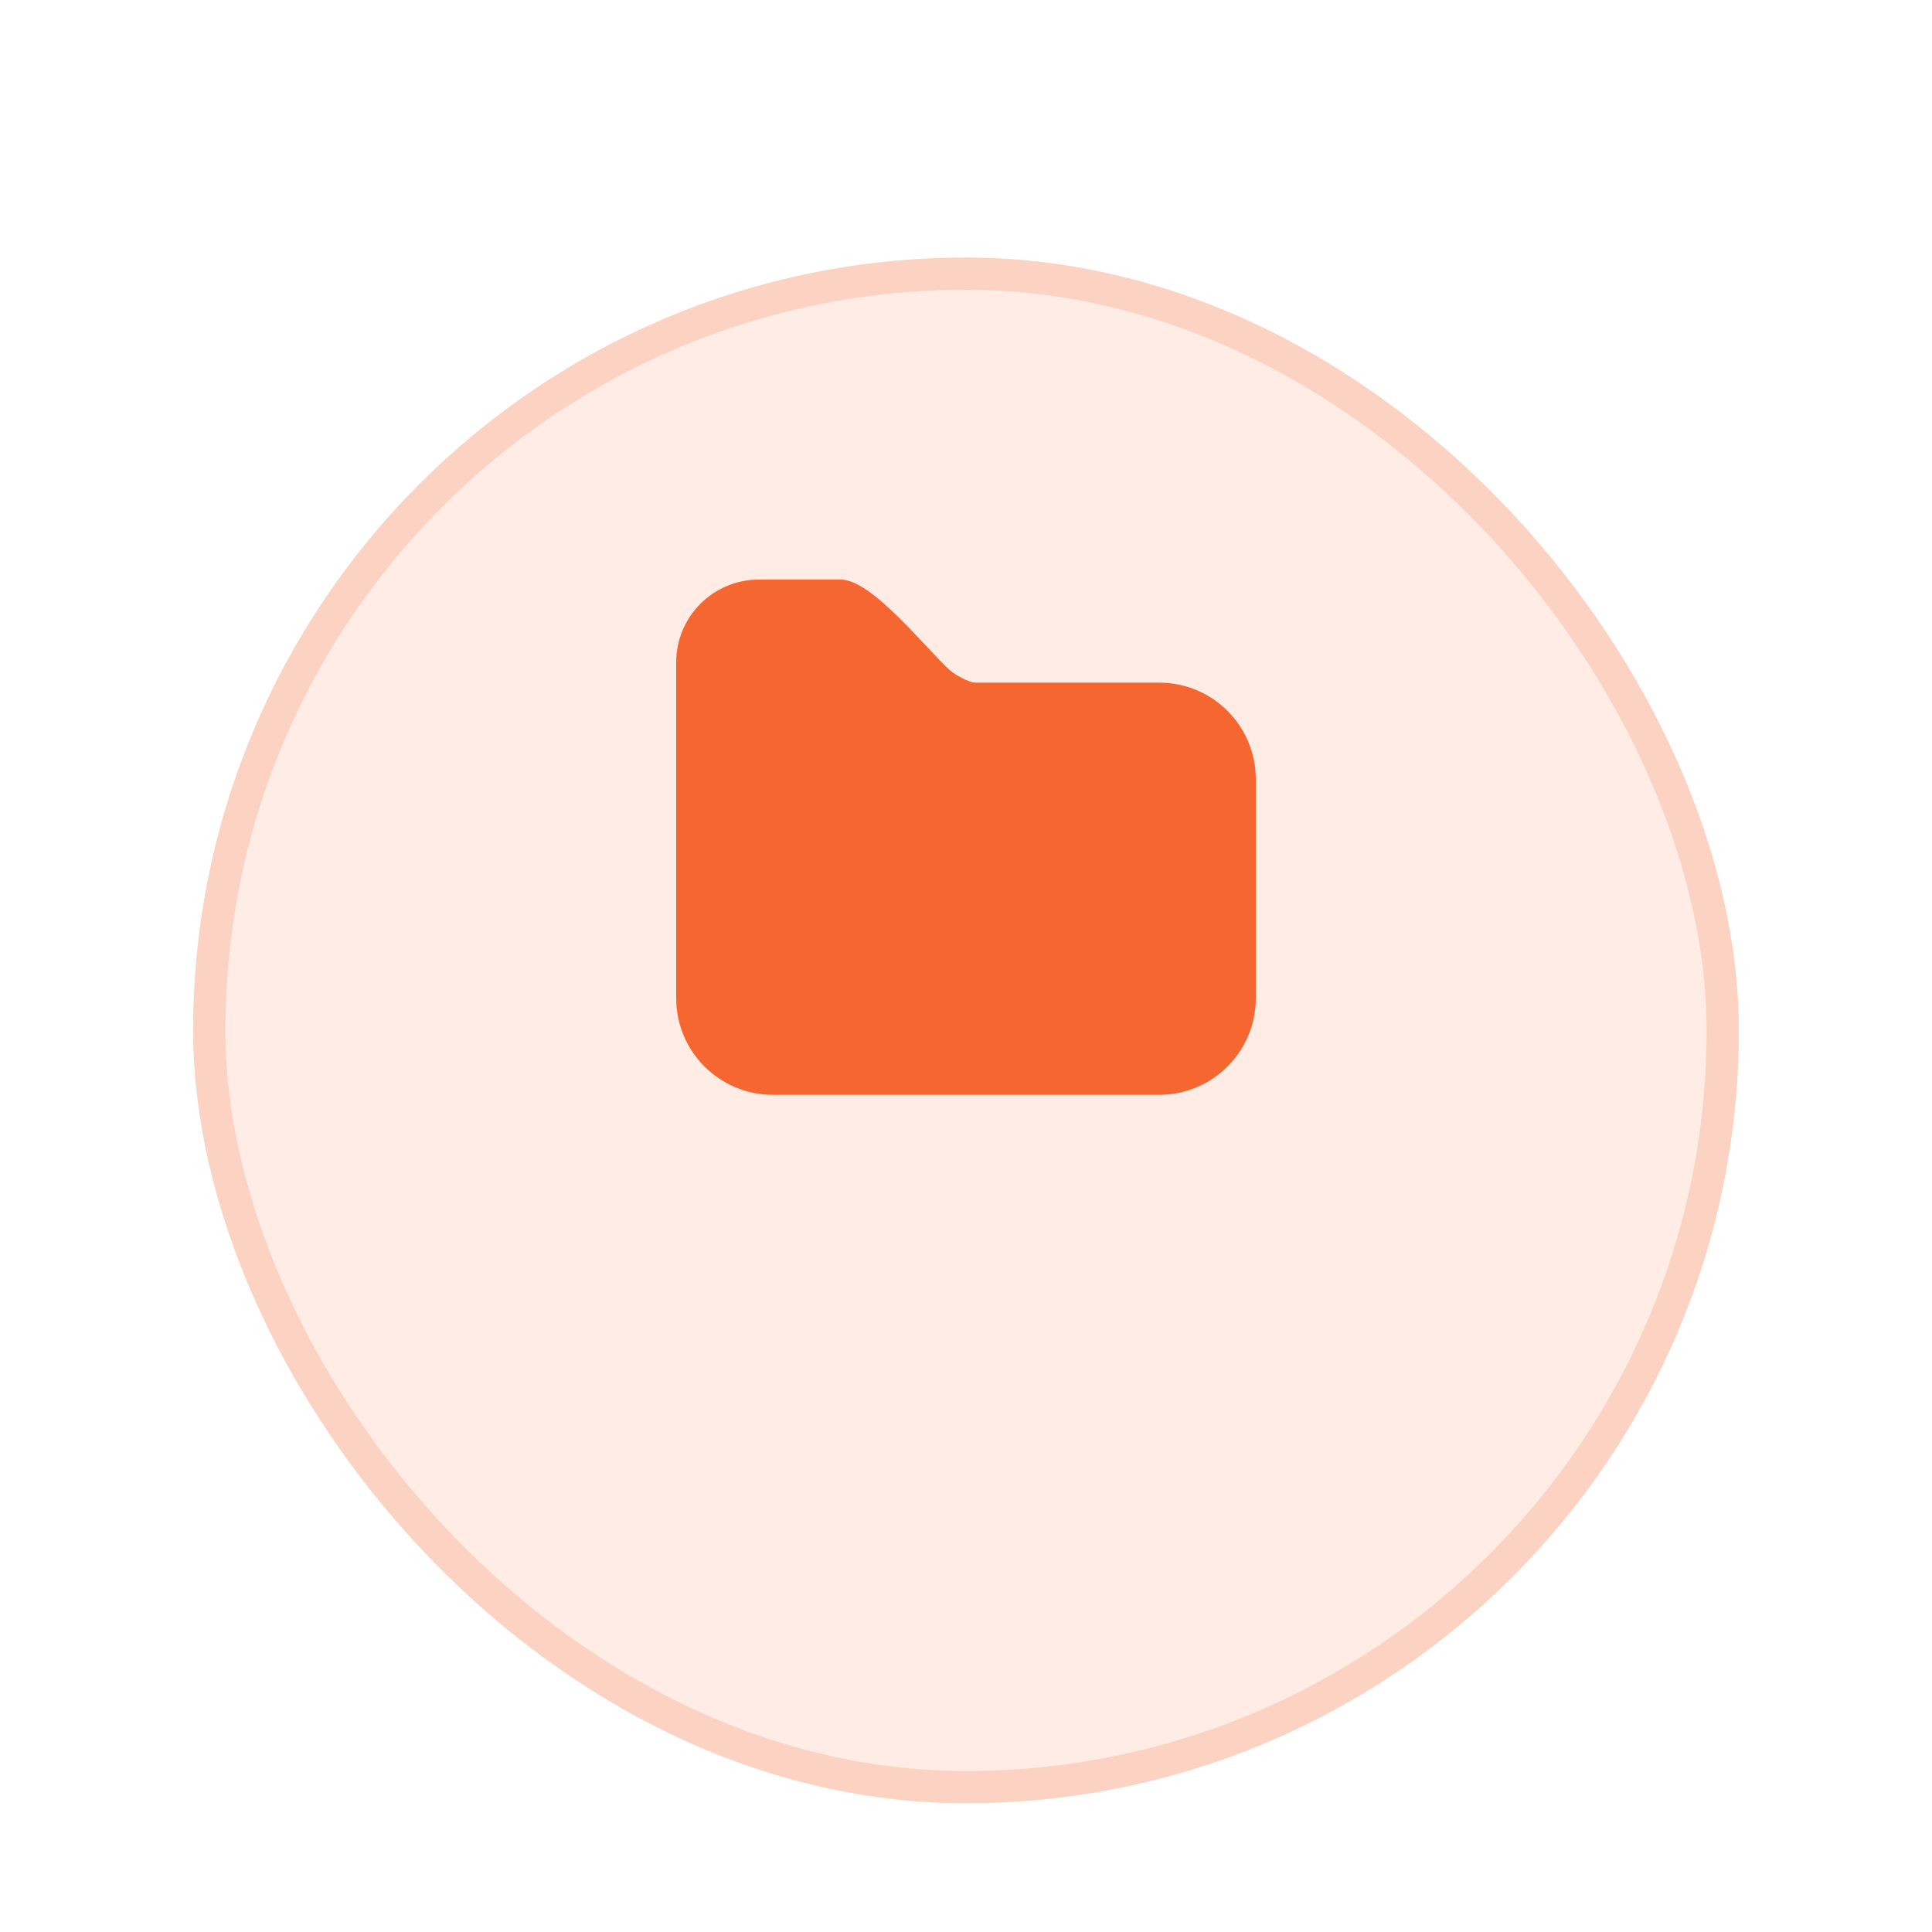 <svg width="60" height="60" viewBox="0 0 60 60" fill="none" xmlns="http://www.w3.org/2000/svg">
<g filter="url(#filter0_dd_271_42121)">
<rect x="6" y="2" width="48" height="48" rx="24" fill="#FFECE5"/>
<rect x="6.5" y="2.5" width="47" height="47" rx="23.5" stroke="#FCD2C2"/>
</g>
<path d="M36 34H24C22.343 34 21 32.657 21 31V20.567C21 19.149 22.149 18 23.567 18H26.114C27.093 18 28.785 20.184 29.519 20.831C29.659 20.954 30.099 21.2 30.285 21.2H36.001C37.658 21.2 39 22.543 39 24.2V31C39 32.657 37.657 34 36 34Z" fill="#F56630"/>
<defs>
<filter id="filter0_dd_271_42121" x="0" y="0" width="60" height="60" filterUnits="userSpaceOnUse" color-interpolation-filters="sRGB">
<feFlood flood-opacity="0" result="BackgroundImageFix"/>
<feColorMatrix in="SourceAlpha" type="matrix" values="0 0 0 0 0 0 0 0 0 0 0 0 0 0 0 0 0 0 127 0" result="hardAlpha"/>
<feMorphology radius="2" operator="erode" in="SourceAlpha" result="effect1_dropShadow_271_42121"/>
<feOffset dy="2"/>
<feGaussianBlur stdDeviation="2"/>
<feComposite in2="hardAlpha" operator="out"/>
<feColorMatrix type="matrix" values="0 0 0 0 0 0 0 0 0 0 0 0 0 0 0 0 0 0 0.04 0"/>
<feBlend mode="normal" in2="BackgroundImageFix" result="effect1_dropShadow_271_42121"/>
<feColorMatrix in="SourceAlpha" type="matrix" values="0 0 0 0 0 0 0 0 0 0 0 0 0 0 0 0 0 0 127 0" result="hardAlpha"/>
<feMorphology radius="2" operator="erode" in="SourceAlpha" result="effect2_dropShadow_271_42121"/>
<feOffset dy="4"/>
<feGaussianBlur stdDeviation="4"/>
<feComposite in2="hardAlpha" operator="out"/>
<feColorMatrix type="matrix" values="0 0 0 0 0 0 0 0 0 0 0 0 0 0 0 0 0 0 0.08 0"/>
<feBlend mode="normal" in2="effect1_dropShadow_271_42121" result="effect2_dropShadow_271_42121"/>
<feBlend mode="normal" in="SourceGraphic" in2="effect2_dropShadow_271_42121" result="shape"/>
</filter>
</defs>
</svg>
